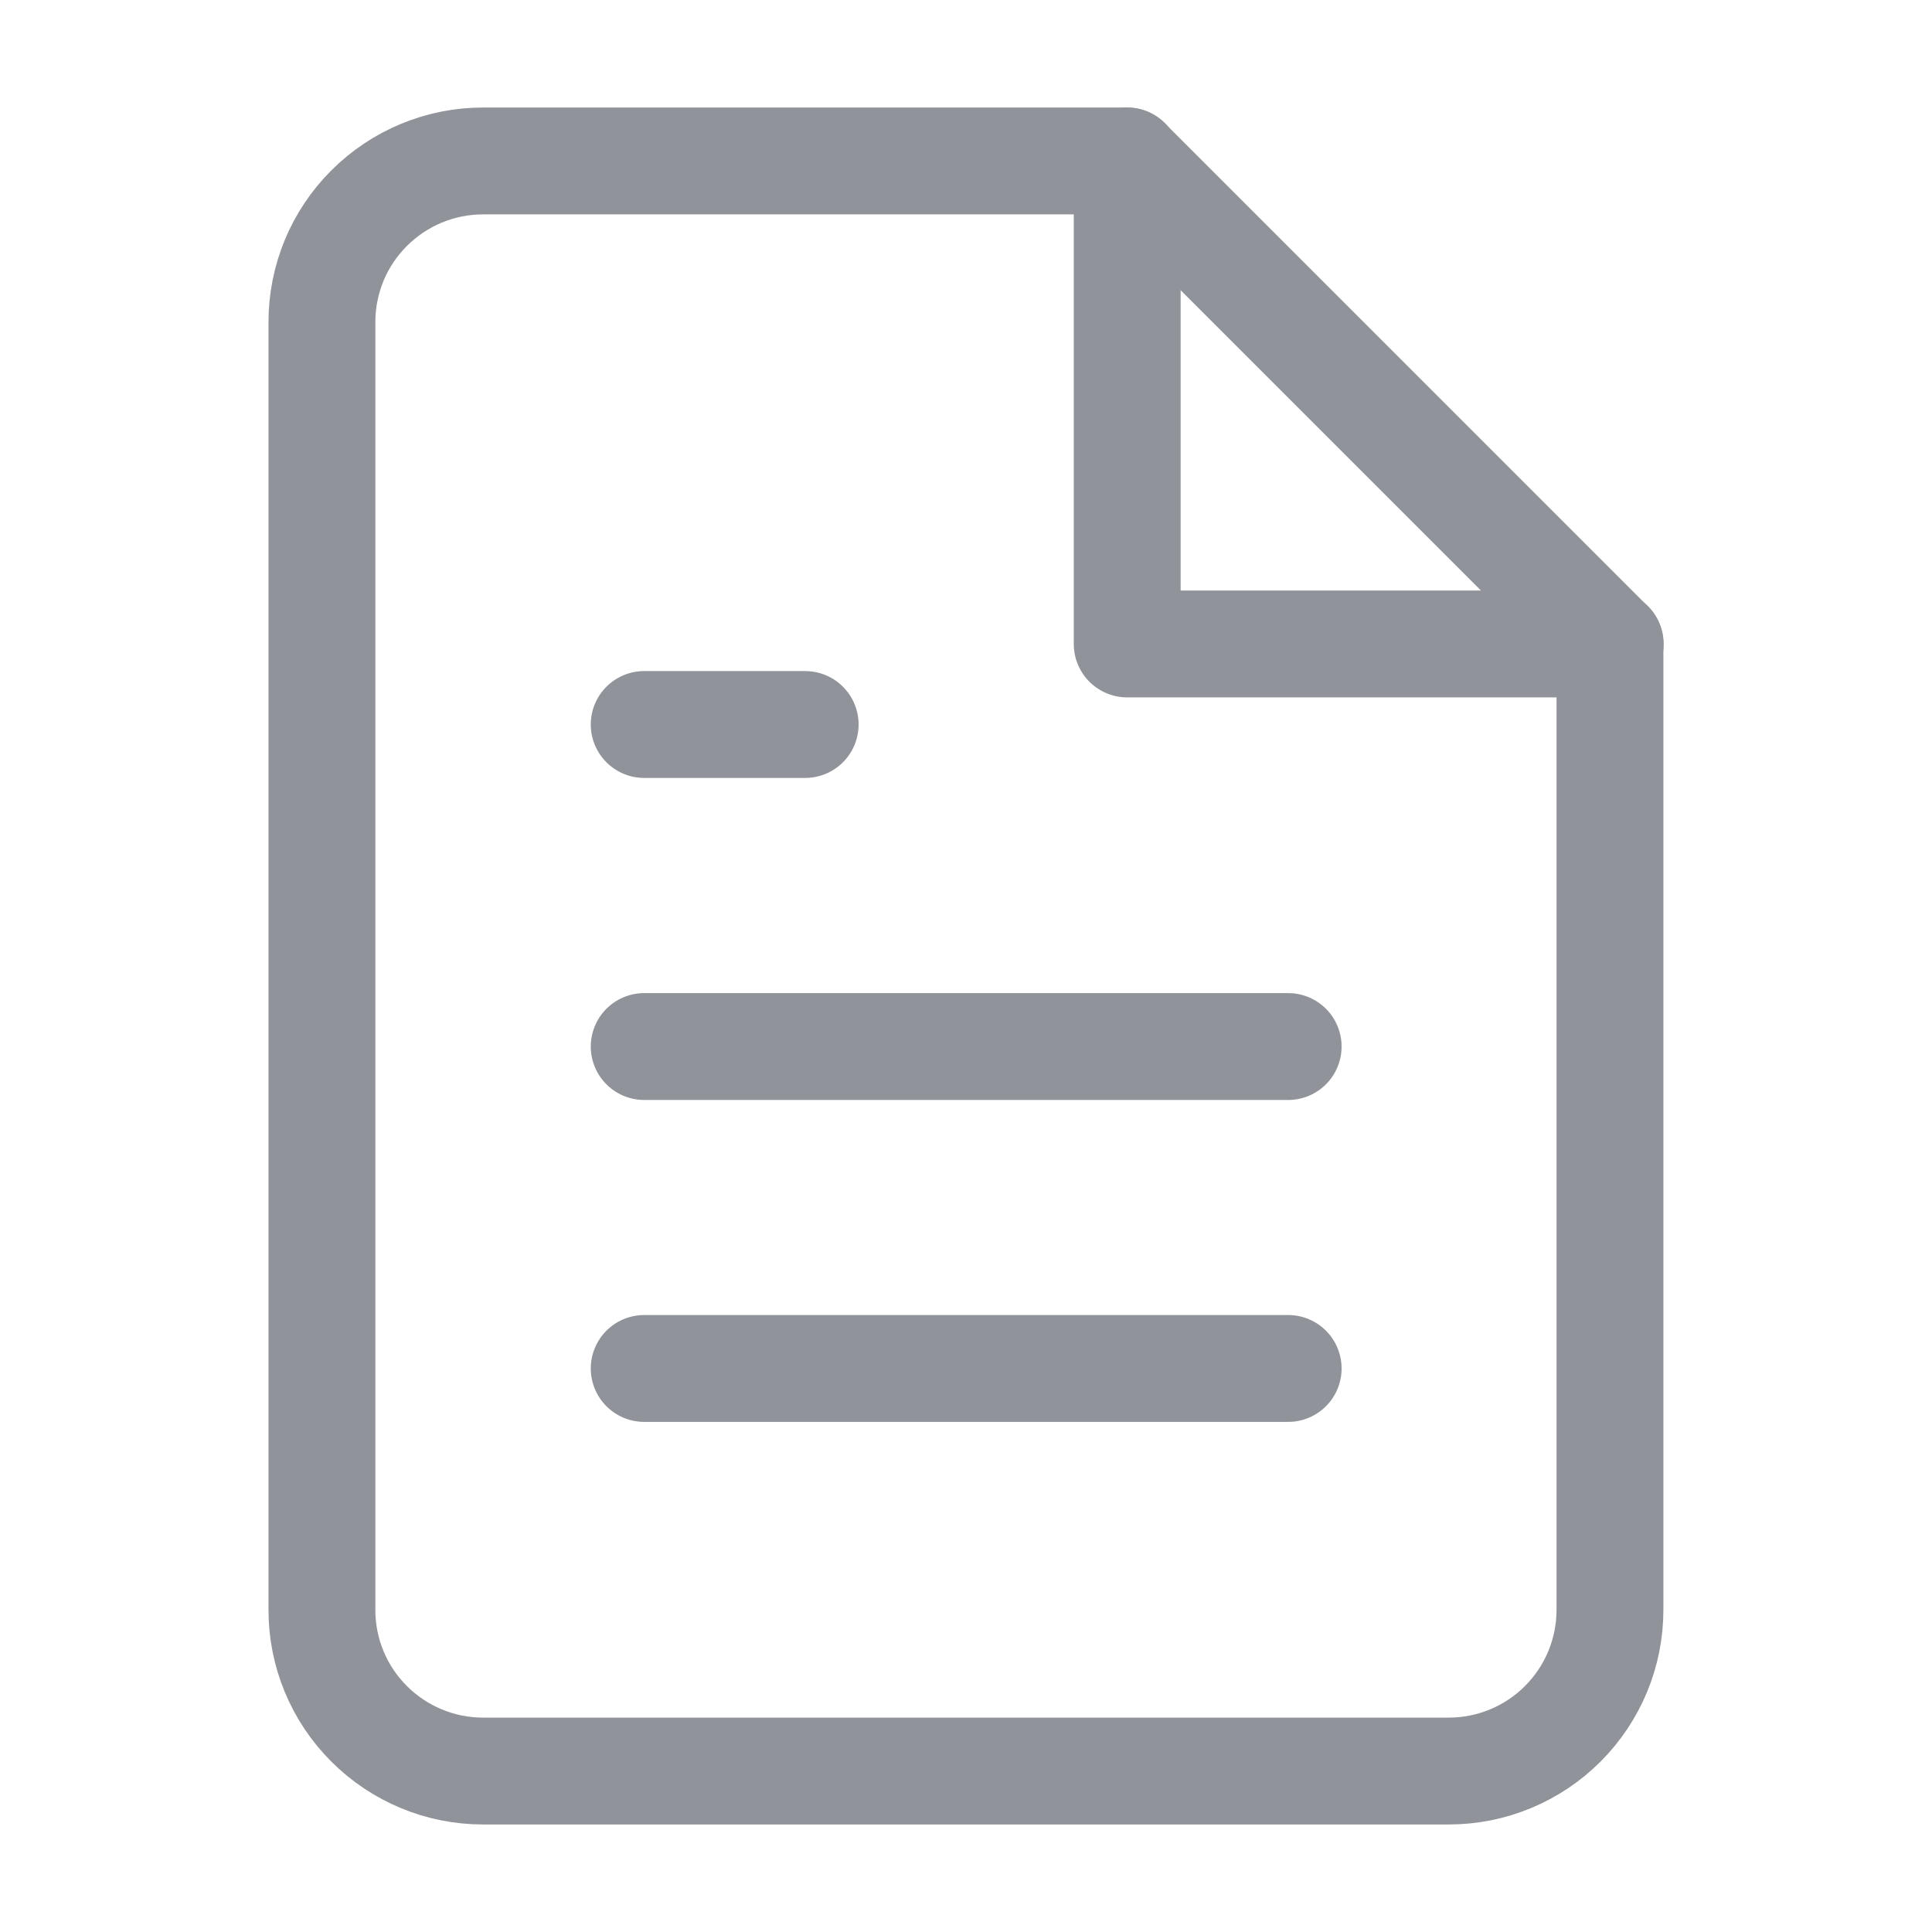 <svg width="16" height="16" viewBox="0 0 16 16" fill="none" xmlns="http://www.w3.org/2000/svg">
<path d="M9.333 1.333H3.999C3.646 1.333 3.307 1.474 3.057 1.724C2.806 1.974 2.666 2.313 2.666 2.667V13.333C2.666 13.687 2.806 14.026 3.057 14.276C3.307 14.526 3.646 14.667 3.999 14.667H11.999C12.353 14.667 12.692 14.526 12.942 14.276C13.192 14.026 13.333 13.687 13.333 13.333V5.333L9.333 1.333Z" stroke="#909399" stroke-width="0.885" stroke-linecap="round" stroke-linejoin="round"/>
<path d="M9.335 1.333V5.333H13.335" stroke="#909399" stroke-width="0.885" stroke-linecap="round" stroke-linejoin="round"/>
<path d="M10.668 8.667H5.335" stroke="#909399" stroke-width="0.885" stroke-linecap="round" stroke-linejoin="round"/>
<path d="M10.668 11.333H5.335" stroke="#909399" stroke-width="0.885" stroke-linecap="round" stroke-linejoin="round"/>
<path d="M6.668 6H6.002H5.335" stroke="#909399" stroke-width="0.885" stroke-linecap="round" stroke-linejoin="round"/>
</svg>
